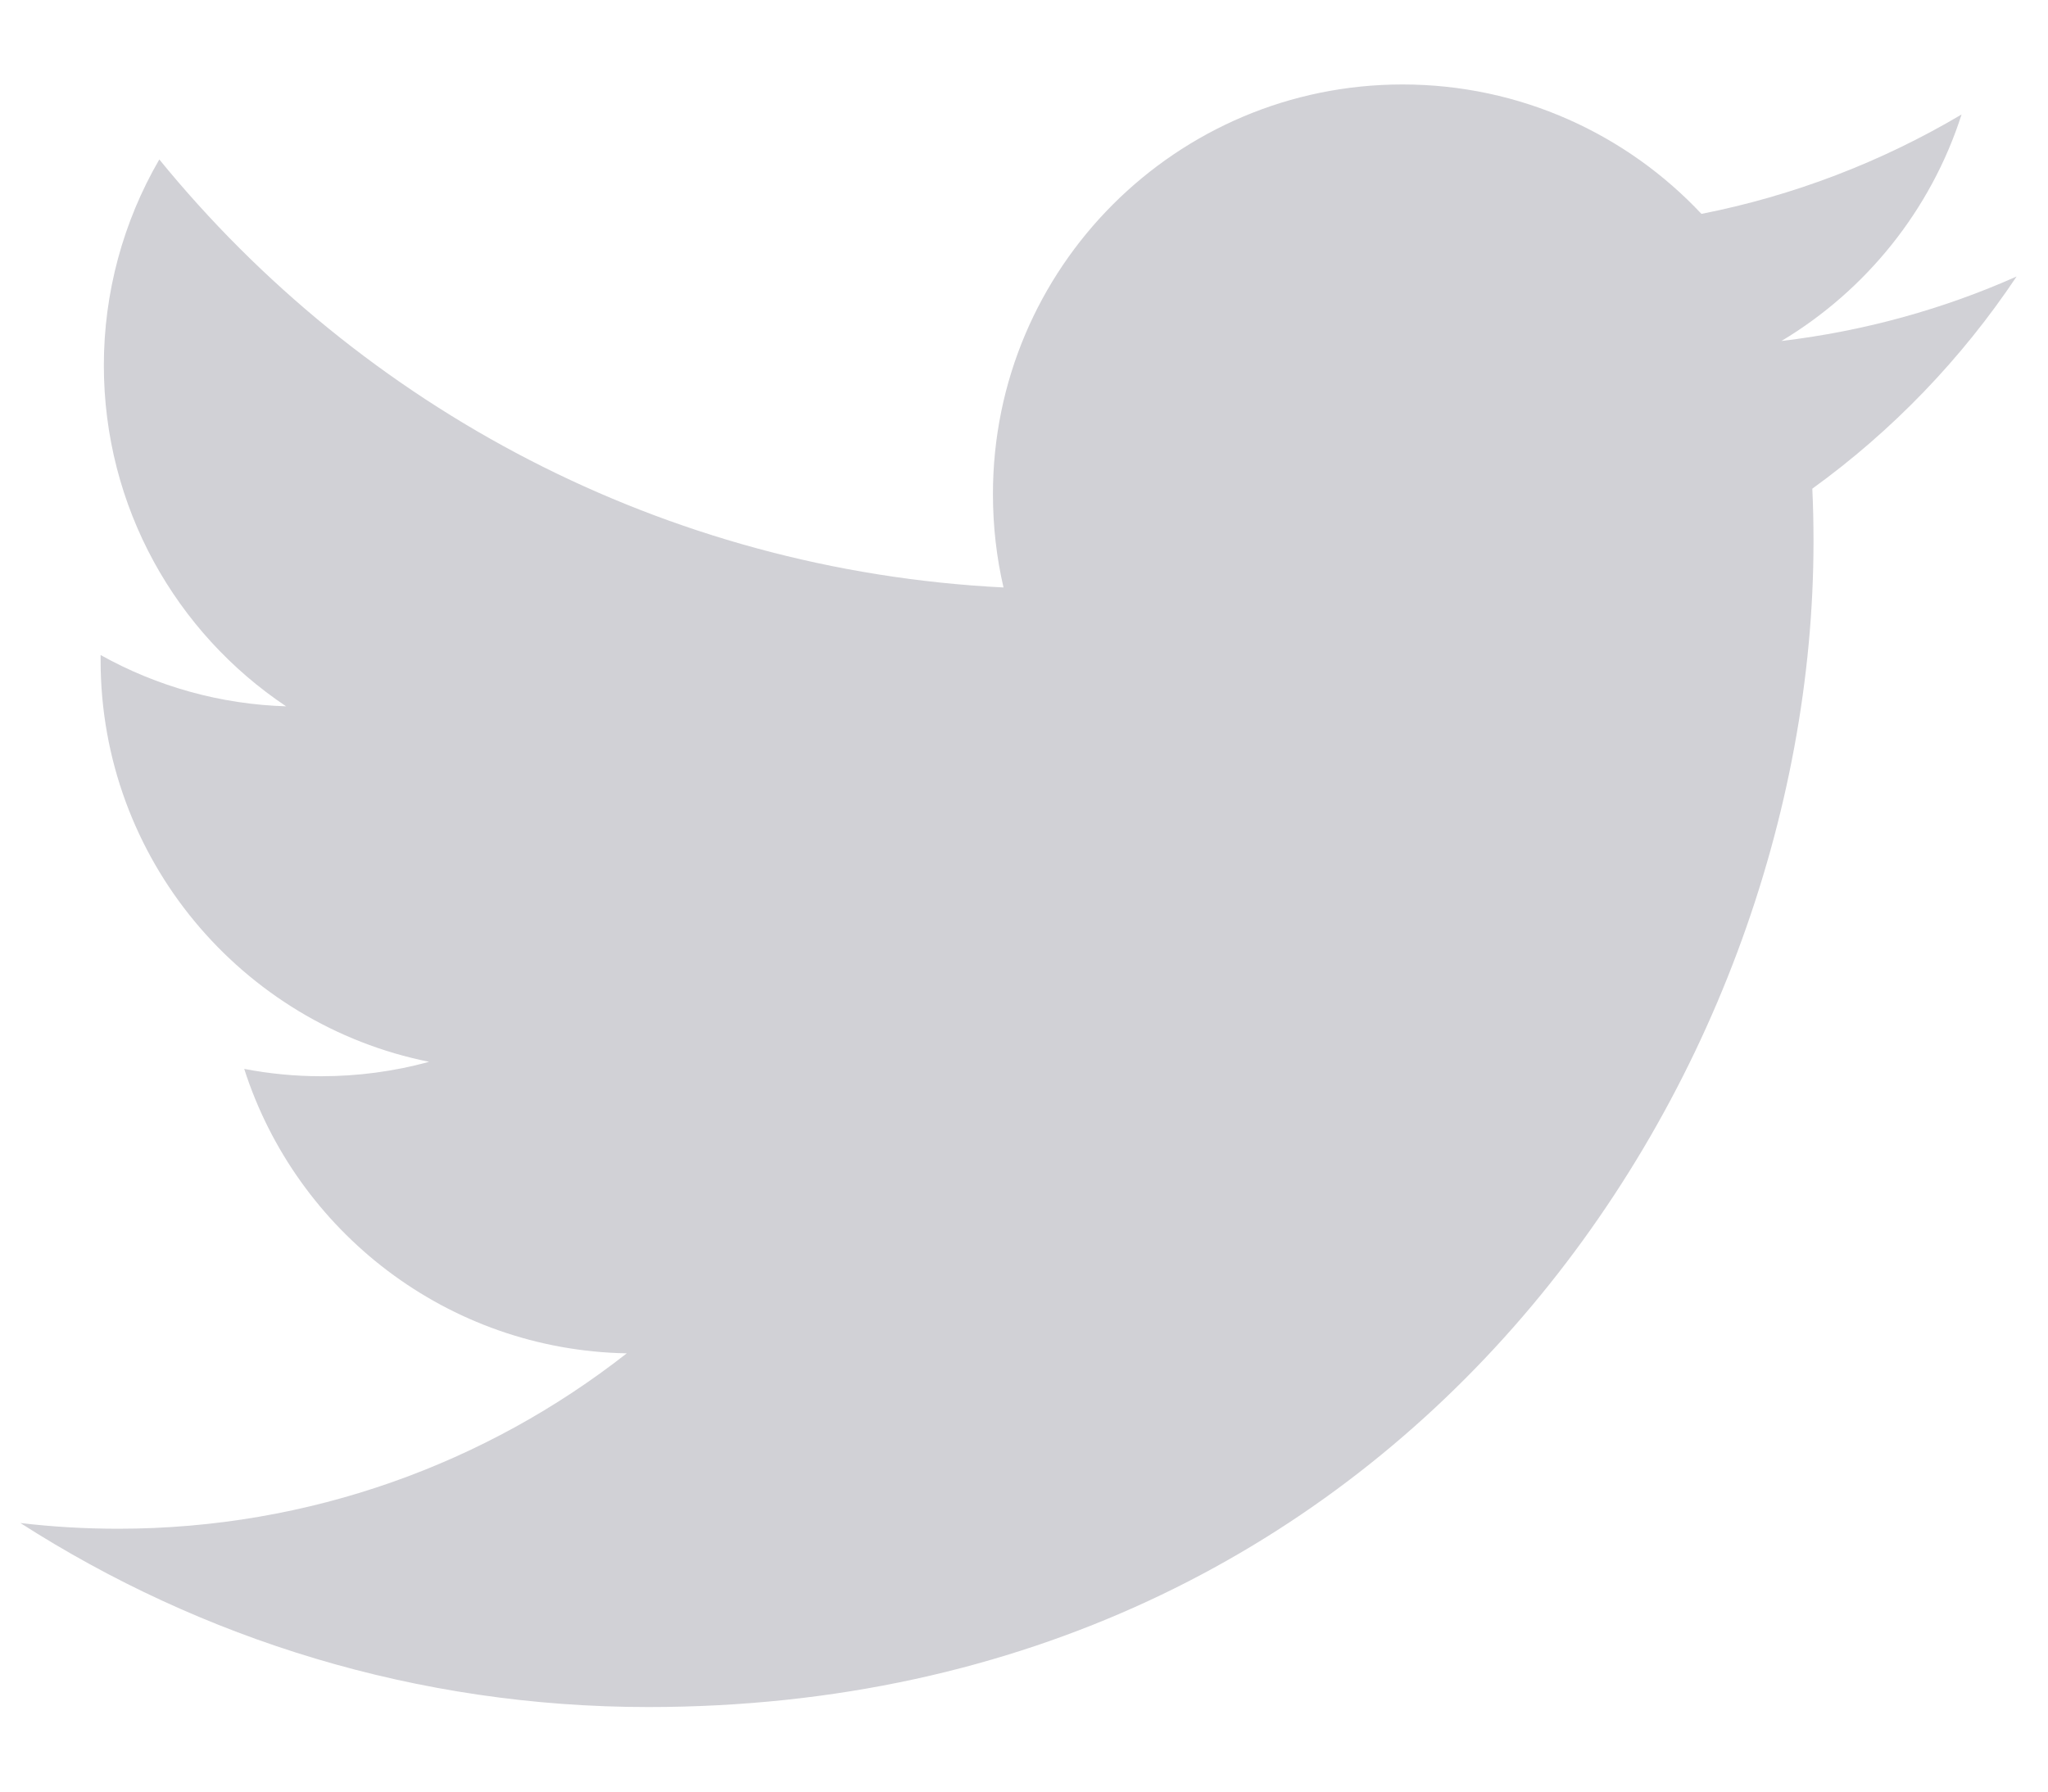 <svg width="24" height="21" viewBox="0 0 24 21" fill="none" xmlns="http://www.w3.org/2000/svg">
    <path d="M7.596 20.009C16.424 20.009 21.252 12.693 21.252 6.348C21.252 6.14 21.248 5.934 21.238 5.728C22.178 5.048 22.988 4.206 23.632 3.241C22.772 3.624 21.847 3.881 20.876 3.997C21.867 3.403 22.628 2.463 22.987 1.342C22.044 1.901 21.014 2.295 19.939 2.507C19.063 1.574 17.816 0.99 16.436 0.99C13.785 0.99 11.636 3.14 11.636 5.791C11.636 6.168 11.678 6.534 11.76 6.886C7.771 6.685 4.234 4.774 1.867 1.869C1.441 2.602 1.217 3.435 1.217 4.282C1.217 5.948 2.065 7.419 3.353 8.279C2.591 8.256 1.845 8.05 1.179 7.678C1.179 7.699 1.179 7.718 1.179 7.74C1.179 10.065 2.833 12.006 5.029 12.446C4.617 12.559 4.191 12.615 3.764 12.615C3.455 12.615 3.154 12.585 2.862 12.529C3.473 14.436 5.244 15.825 7.345 15.863C5.702 17.151 3.633 17.919 1.384 17.919C1.002 17.919 0.619 17.897 0.239 17.852C2.363 19.214 4.886 20.009 7.596 20.009" fill="#D1D1D6"/>
</svg>
